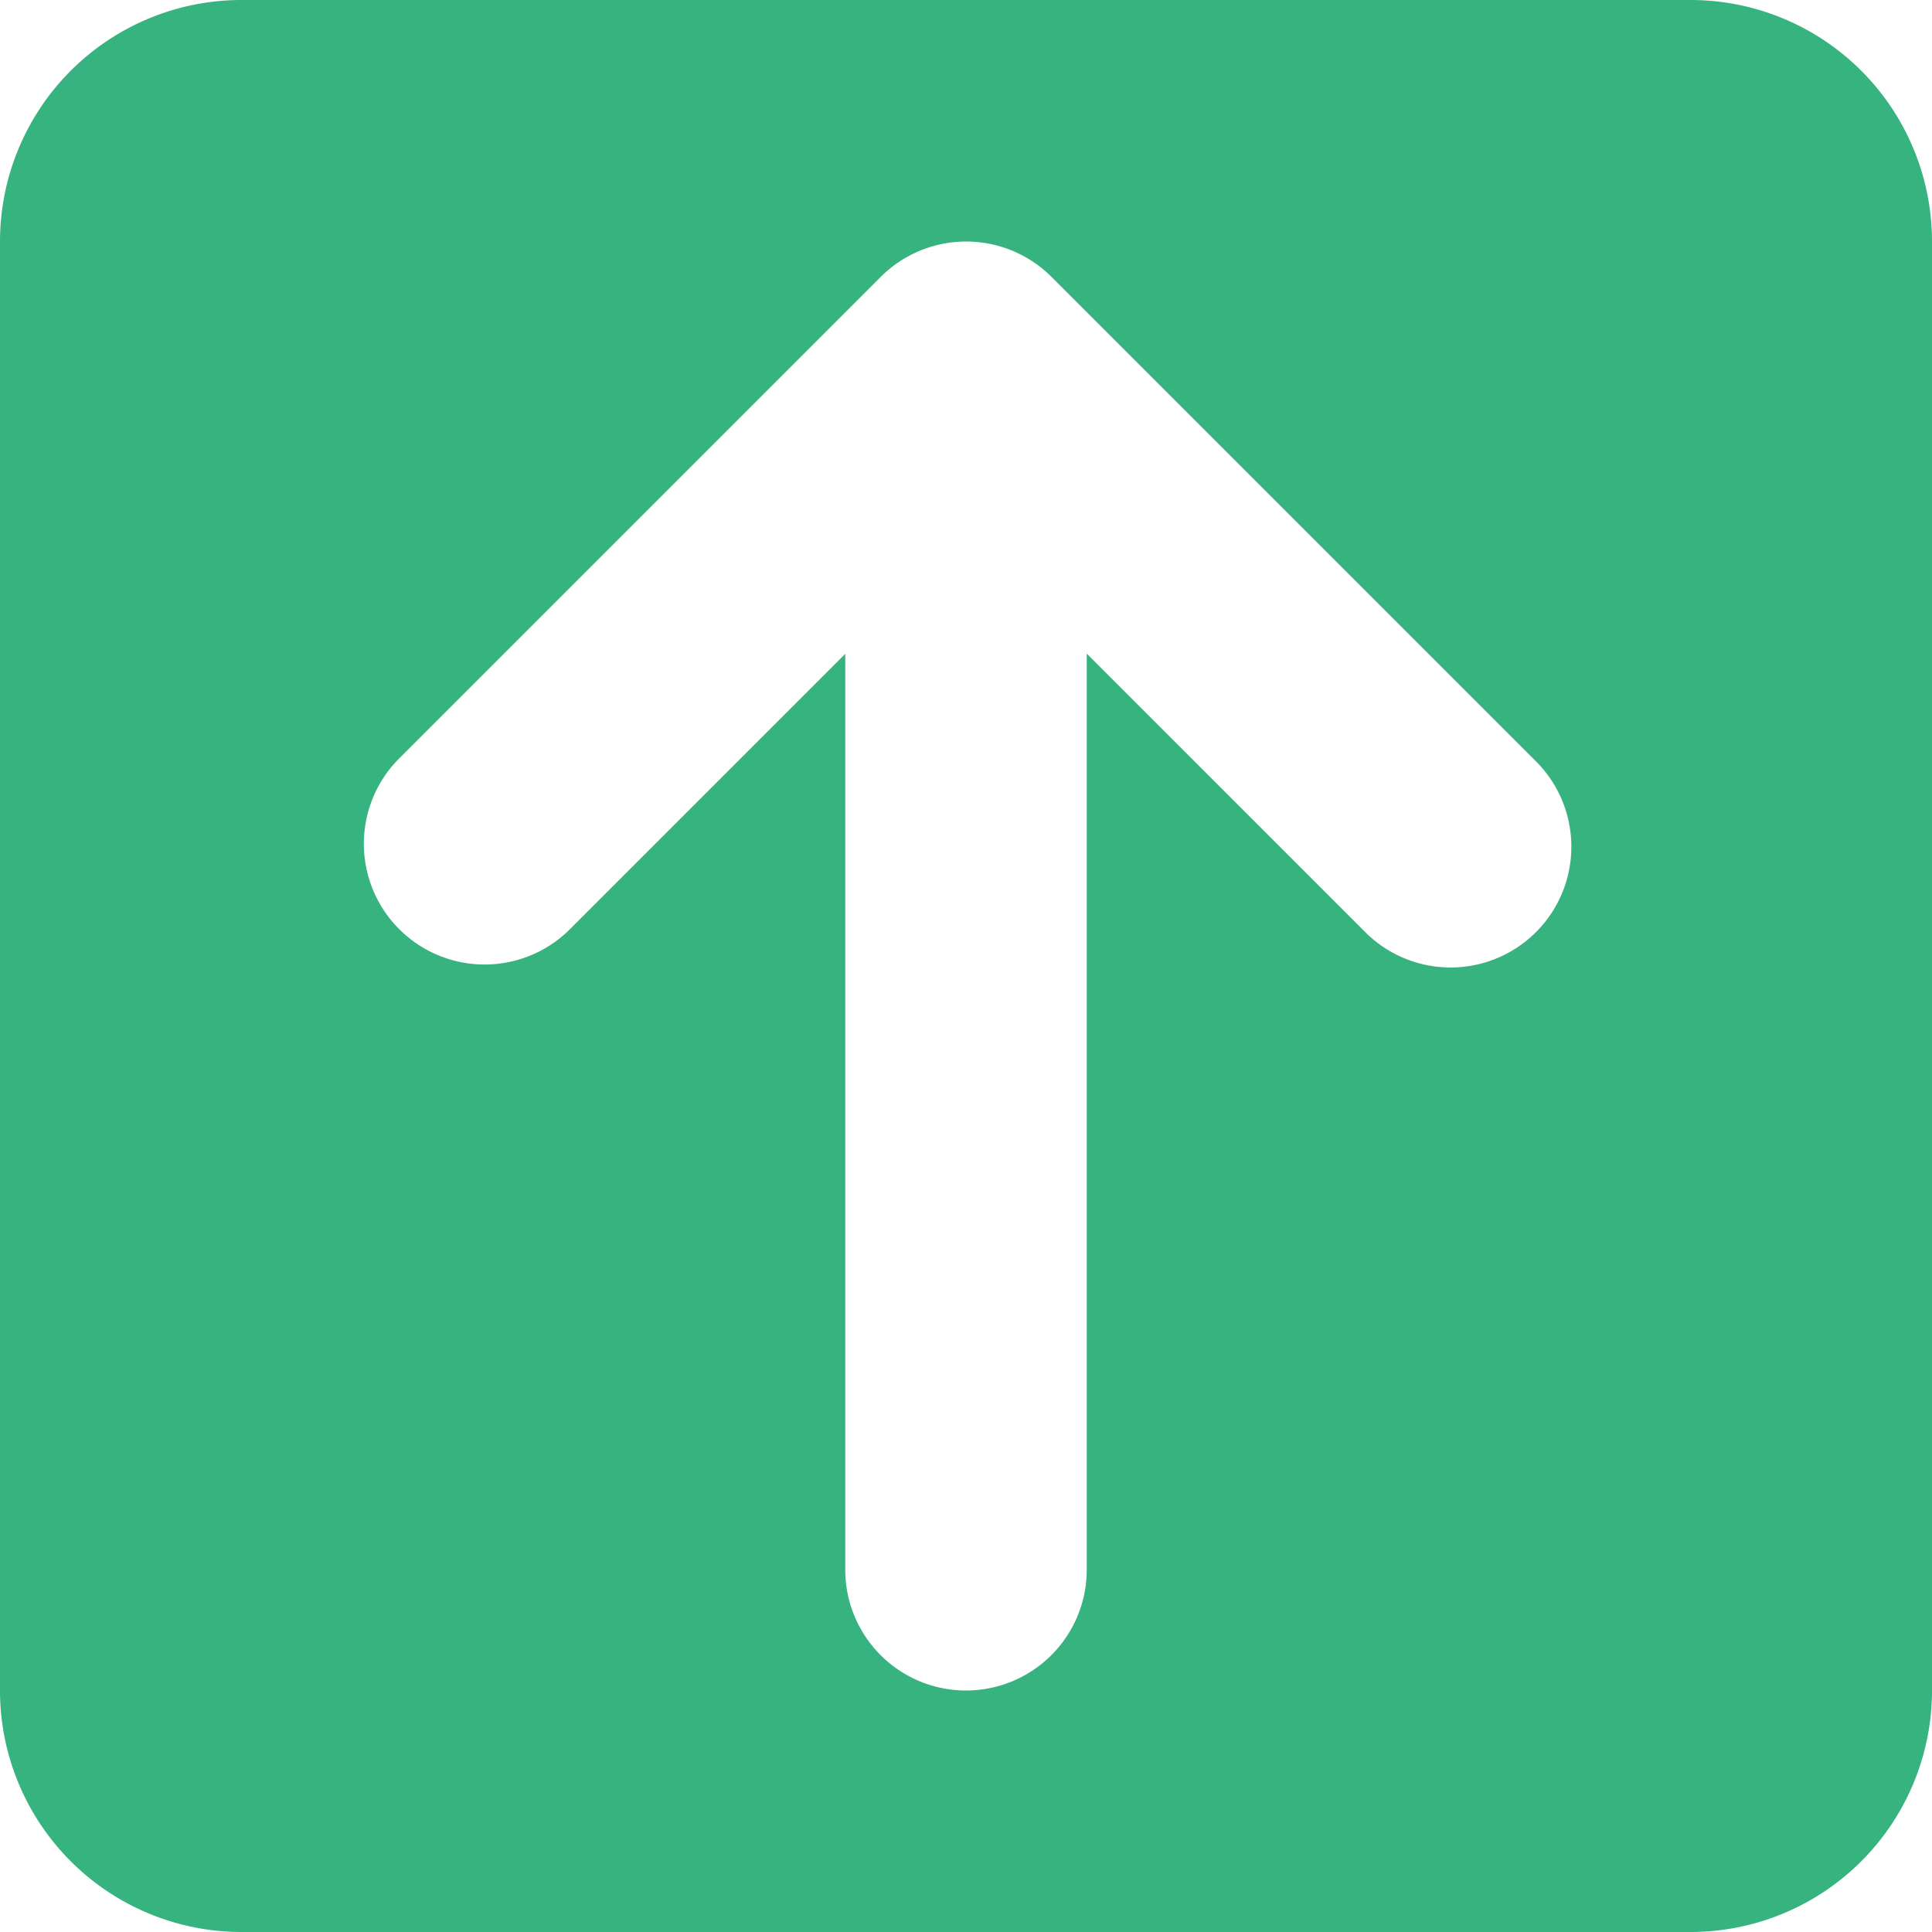 <svg width="16" height="16" viewBox="0 0 16 16"><path fill="#36b37e" fill-rule="evenodd" d="m9 5.413 2.294 2.294a1 1 0 1 0 1.414-1.414l-4-4a1 1 0 0 0-1.414 0l-4 4a1 1 0 0 0 1.414 1.414L7 5.415V13a1 1 0 0 0 2 0zM2 0h12a2 2 0 0 1 2 2v12a2 2 0 0 1-2 2H2a2 2 0 0 1-2-2V2a2 2 0 0 1 2-2"/></svg>